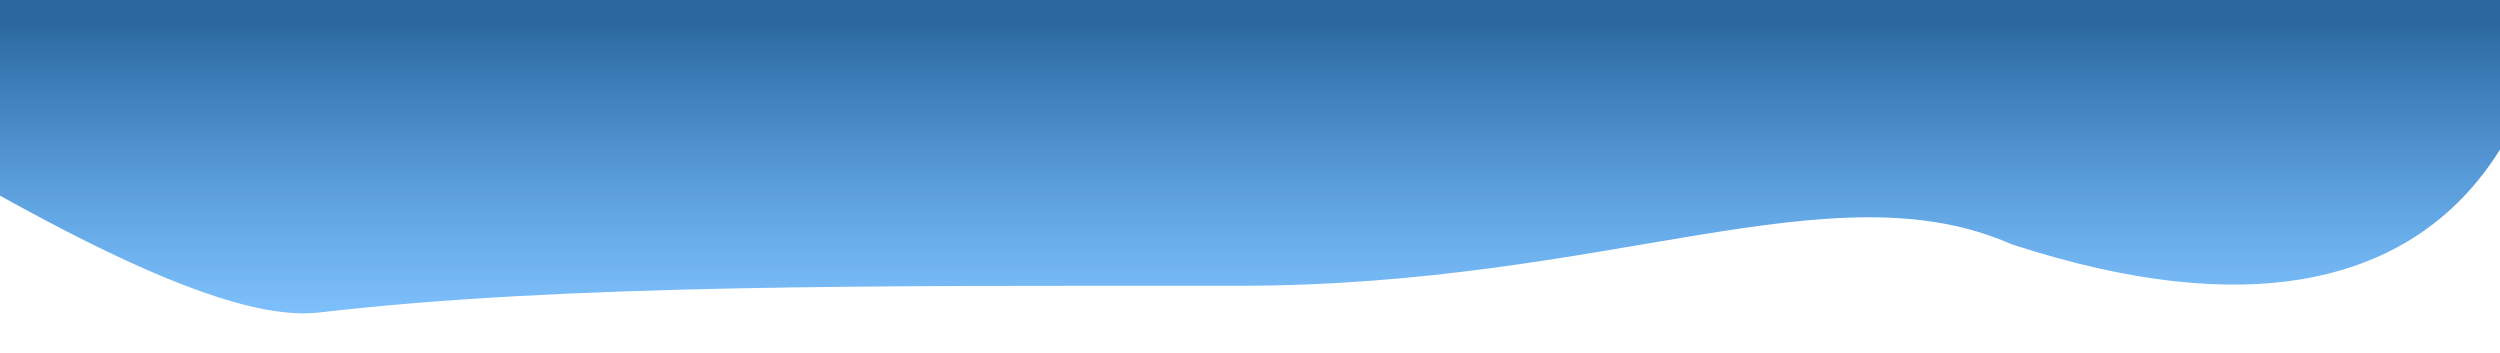 <svg width="1920" height="271" viewBox="0 0 1920 271" fill="none" xmlns="http://www.w3.org/2000/svg">
<g filter="url(#filter0_f_0_2039)">
<path d="M1962 -32.329C1962 38.73 1917.5 309.126 1545 187.626C1406.5 126.626 1236.91 219.5 951 219.5C671.065 219.5 434.5 218 245 240C55.5 262 -575 -279.88 -786 -248.88C-786 -398.574 432.223 -303.374 976.5 -303.374C1520.78 -303.374 1962 -182.023 1962 -32.329Z" fill="url(#paint0_linear_0_2039)"/>
</g>
<defs>
<filter id="filter0_f_0_2039" x="-816" y="-363.212" width="2808" height="633.864" filterUnits="userSpaceOnUse" color-interpolation-filters="sRGB">
<feFlood flood-opacity="0" result="BackgroundImageFix"/>
<feBlend mode="normal" in="SourceGraphic" in2="BackgroundImageFix" result="shape"/>
<feGaussianBlur stdDeviation="15" result="effect1_foregroundBlur_0_2039"/>
</filter>
<linearGradient id="paint0_linear_0_2039" x1="947.5" y1="256.746" x2="947.5" y2="17.424" gradientUnits="userSpaceOnUse">
<stop stop-color="#349FFF" stop-opacity="0.61"/>
<stop offset="1" stop-color="#2B689F"/>
</linearGradient>
</defs>
</svg>
